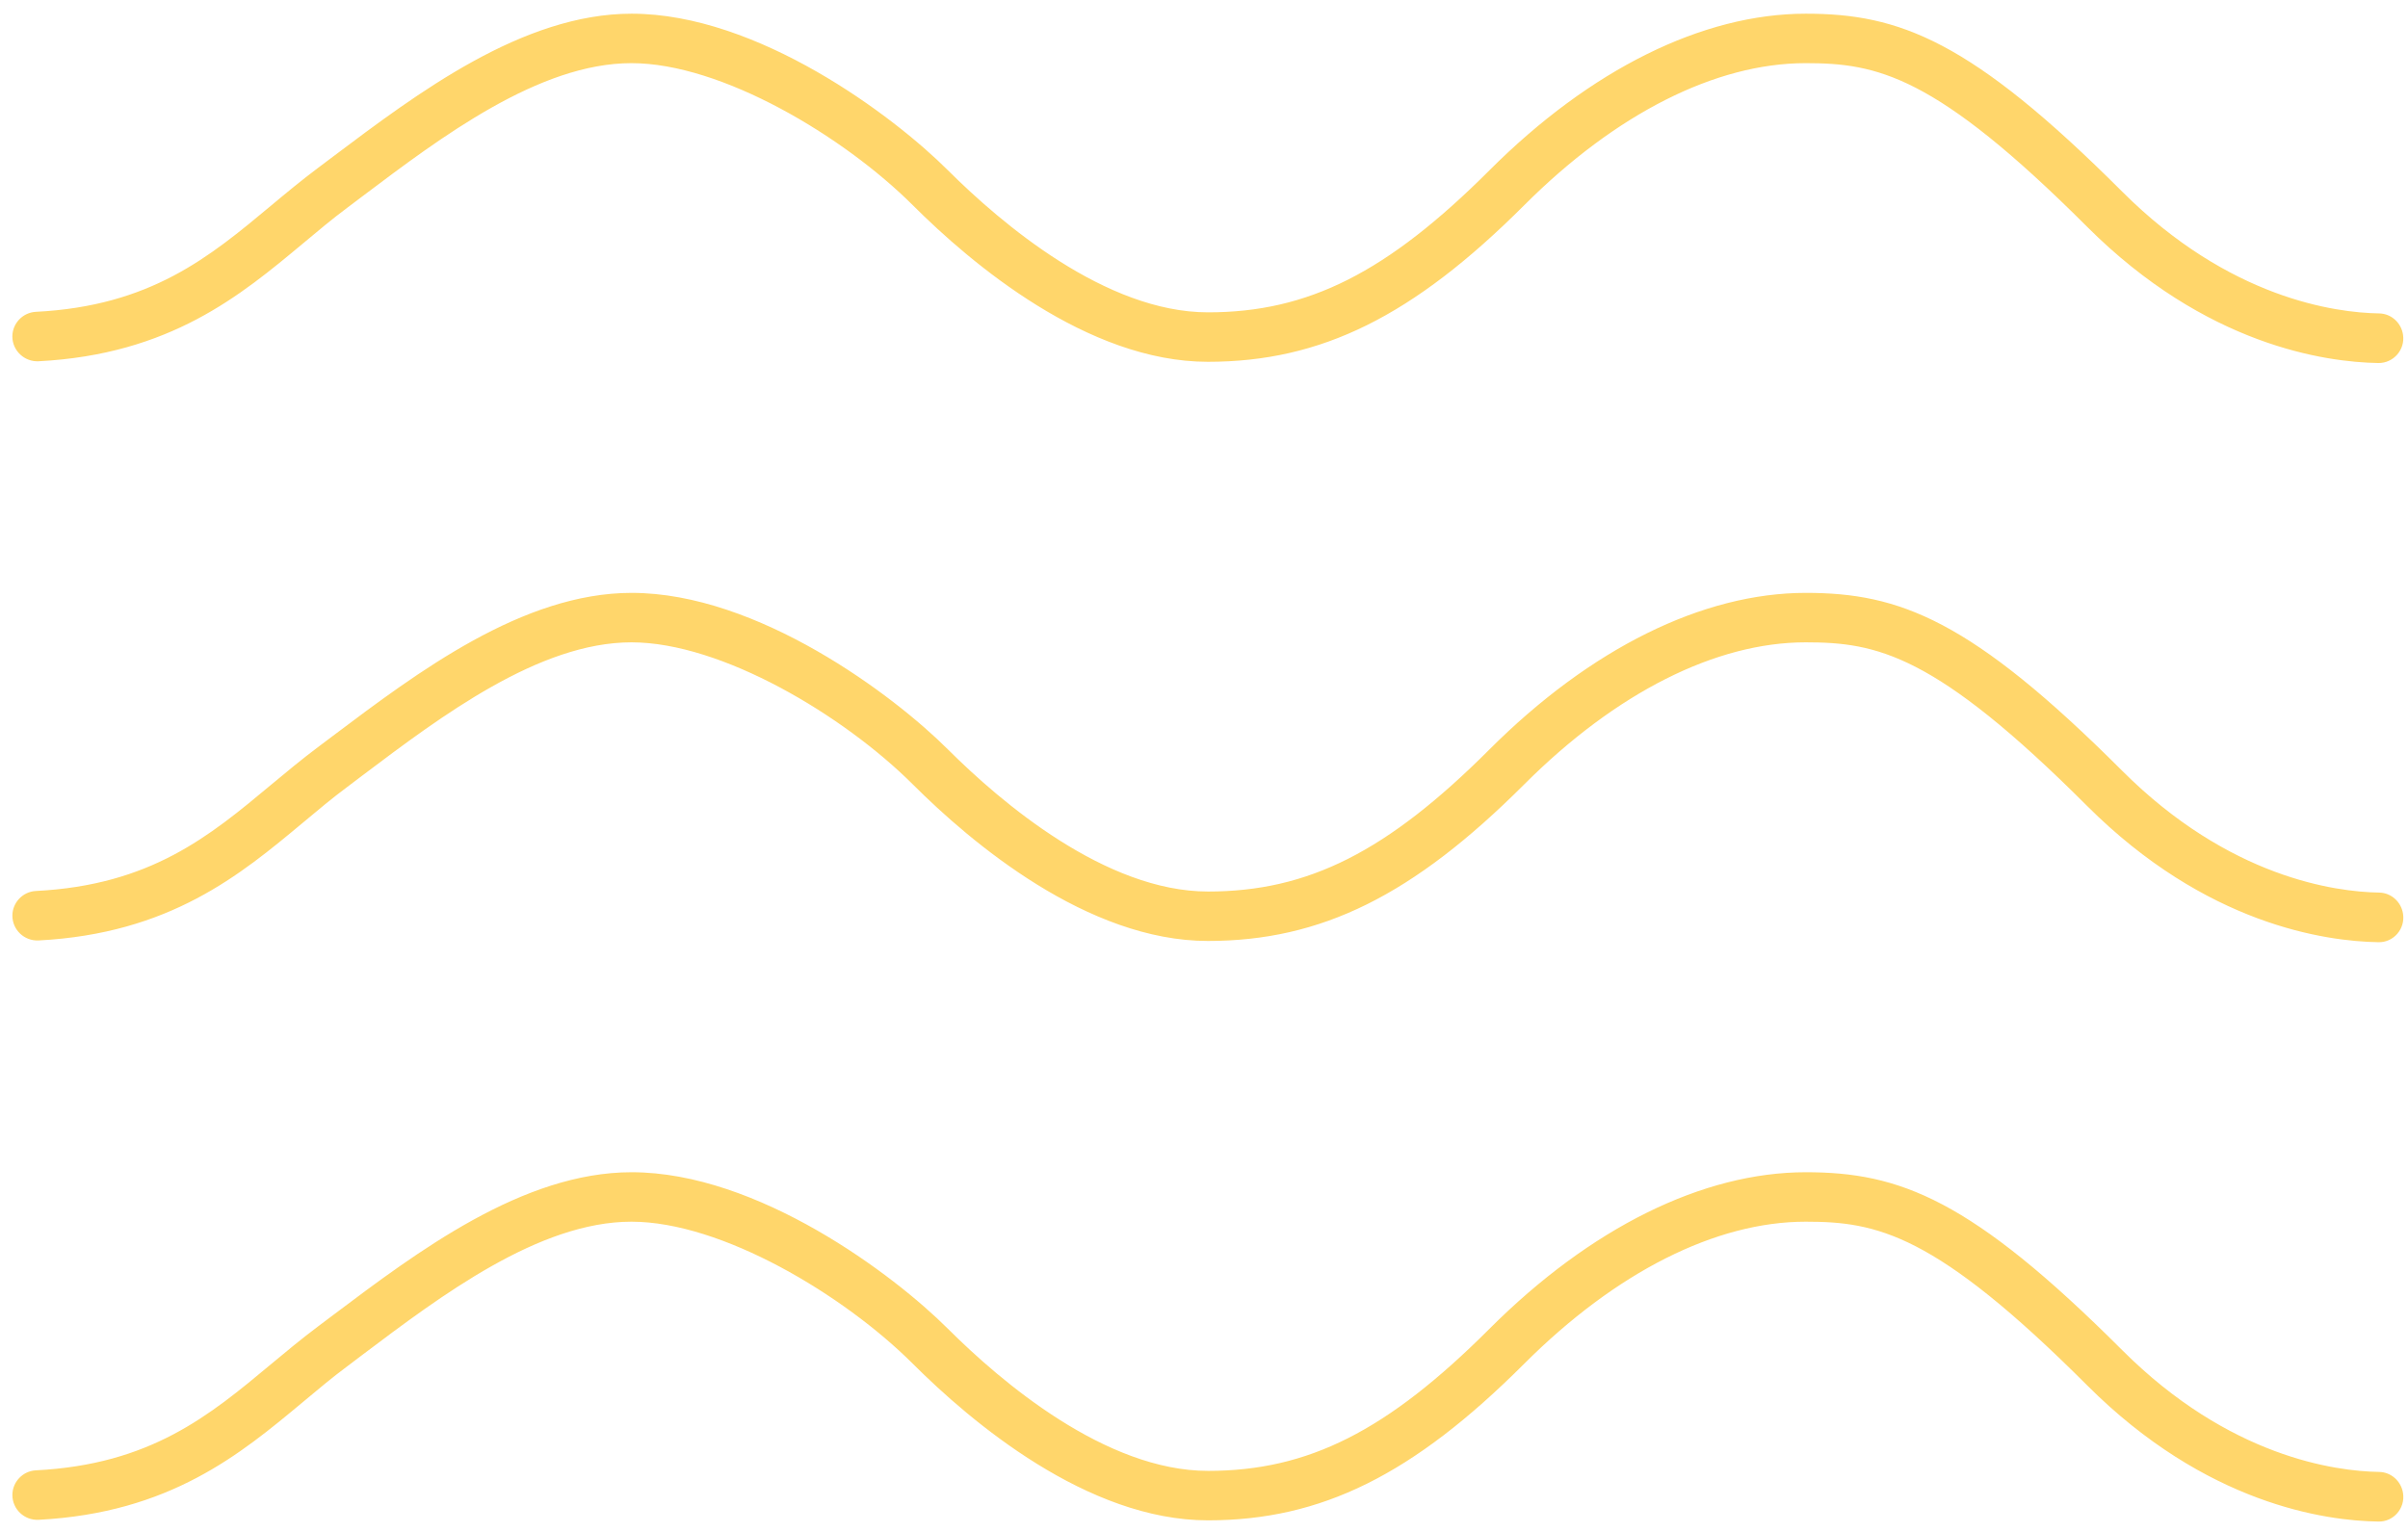 <svg width="99" height="63" viewBox="0 0 99 63" fill="none" xmlns="http://www.w3.org/2000/svg">
<path d="M98.796 61.409C98.724 60.917 98.311 60.541 97.811 60.533C96.016 60.505 91.651 59.925 87.25 55.525C81.025 49.301 78.093 48.208 74.242 48.208C70.008 48.208 65.389 50.495 61.234 54.649C57.029 58.854 53.786 60.49 49.667 60.49C45.454 60.49 41.161 56.828 38.975 54.649C36.746 52.42 31.157 48.208 25.967 48.208C21.494 48.208 17.165 51.472 13.683 54.092L13.068 54.555C12.402 55.055 11.765 55.583 11.149 56.097C8.609 58.217 6.191 60.229 1.471 60.468C0.936 60.497 0.509 60.946 0.509 61.481C0.509 62.068 1.001 62.531 1.587 62.502C6.987 62.22 9.883 59.802 12.452 57.66C13.075 57.139 13.661 56.647 14.284 56.184L14.906 55.713C18.142 53.274 22.167 50.242 25.96 50.242C29.673 50.242 34.69 53.252 37.527 56.082C39.931 58.485 44.708 62.524 49.66 62.524C54.321 62.524 58.093 60.656 62.667 56.082C66.439 52.312 70.543 50.242 74.235 50.242C77.159 50.242 79.548 50.712 85.802 56.965C90.689 61.858 95.596 62.545 97.782 62.574C98.405 62.589 98.89 62.032 98.796 61.409Z" fill="#FFD66B"/>
<path d="M98.796 37.583C98.724 37.091 98.311 36.715 97.811 36.707C96.016 36.678 91.651 36.099 87.25 31.699C81.025 25.475 78.093 24.382 74.242 24.382C70.008 24.382 65.389 26.669 61.234 30.823C57.029 35.028 53.786 36.664 49.667 36.664C45.454 36.664 41.161 33.002 38.975 30.823C36.746 28.594 31.157 24.382 25.967 24.382C21.494 24.382 17.165 27.646 13.683 30.266L13.068 30.729C12.402 31.229 11.765 31.757 11.149 32.271C8.609 34.391 6.191 36.403 1.471 36.642C0.936 36.671 0.509 37.12 0.509 37.655C0.509 38.242 1.001 38.705 1.587 38.676C6.987 38.394 9.883 35.976 12.452 33.834C13.075 33.313 13.661 32.821 14.284 32.358L14.906 31.887C18.142 29.448 22.167 26.416 25.96 26.416C29.673 26.416 34.69 29.426 37.527 32.256C39.931 34.659 44.708 38.697 49.66 38.697C54.321 38.697 58.093 36.83 62.667 32.256C66.439 28.485 70.543 26.416 74.235 26.416C77.159 26.416 79.548 26.886 85.802 33.139C90.689 38.024 95.596 38.712 97.782 38.748C98.405 38.763 98.89 38.205 98.796 37.583Z" fill="#FFD66B"/>
<path d="M1.587 14.857C6.987 14.575 9.882 12.158 12.452 10.016C13.074 9.495 13.661 9.002 14.283 8.539L14.906 8.069C18.142 5.63 22.166 2.597 25.959 2.597C29.673 2.597 34.689 5.608 37.527 8.438C39.93 10.841 44.708 14.879 49.659 14.879C54.321 14.879 58.092 13.012 62.667 8.438C66.438 4.667 70.543 2.597 74.234 2.597C77.159 2.597 79.548 3.068 85.802 9.321C90.688 14.206 95.596 14.894 97.782 14.93C98.404 14.937 98.889 14.38 98.795 13.765C98.723 13.273 98.31 12.896 97.811 12.889C96.016 12.86 91.651 12.281 87.25 7.881C81.024 1.656 78.093 0.563 74.242 0.563C70.007 0.563 65.389 2.851 61.234 7.005C57.028 11.21 53.785 12.845 49.666 12.845C45.453 12.845 41.161 9.183 38.974 7.005C36.745 4.776 31.157 0.563 25.967 0.563C21.493 0.563 17.164 3.828 13.682 6.448L13.067 6.911C12.401 7.41 11.764 7.938 11.149 8.452C8.608 10.573 6.19 12.585 1.471 12.824C0.935 12.853 0.508 13.301 0.508 13.837C0.508 14.423 1.007 14.886 1.587 14.857Z" fill="#FFD66B"/>
</svg>
